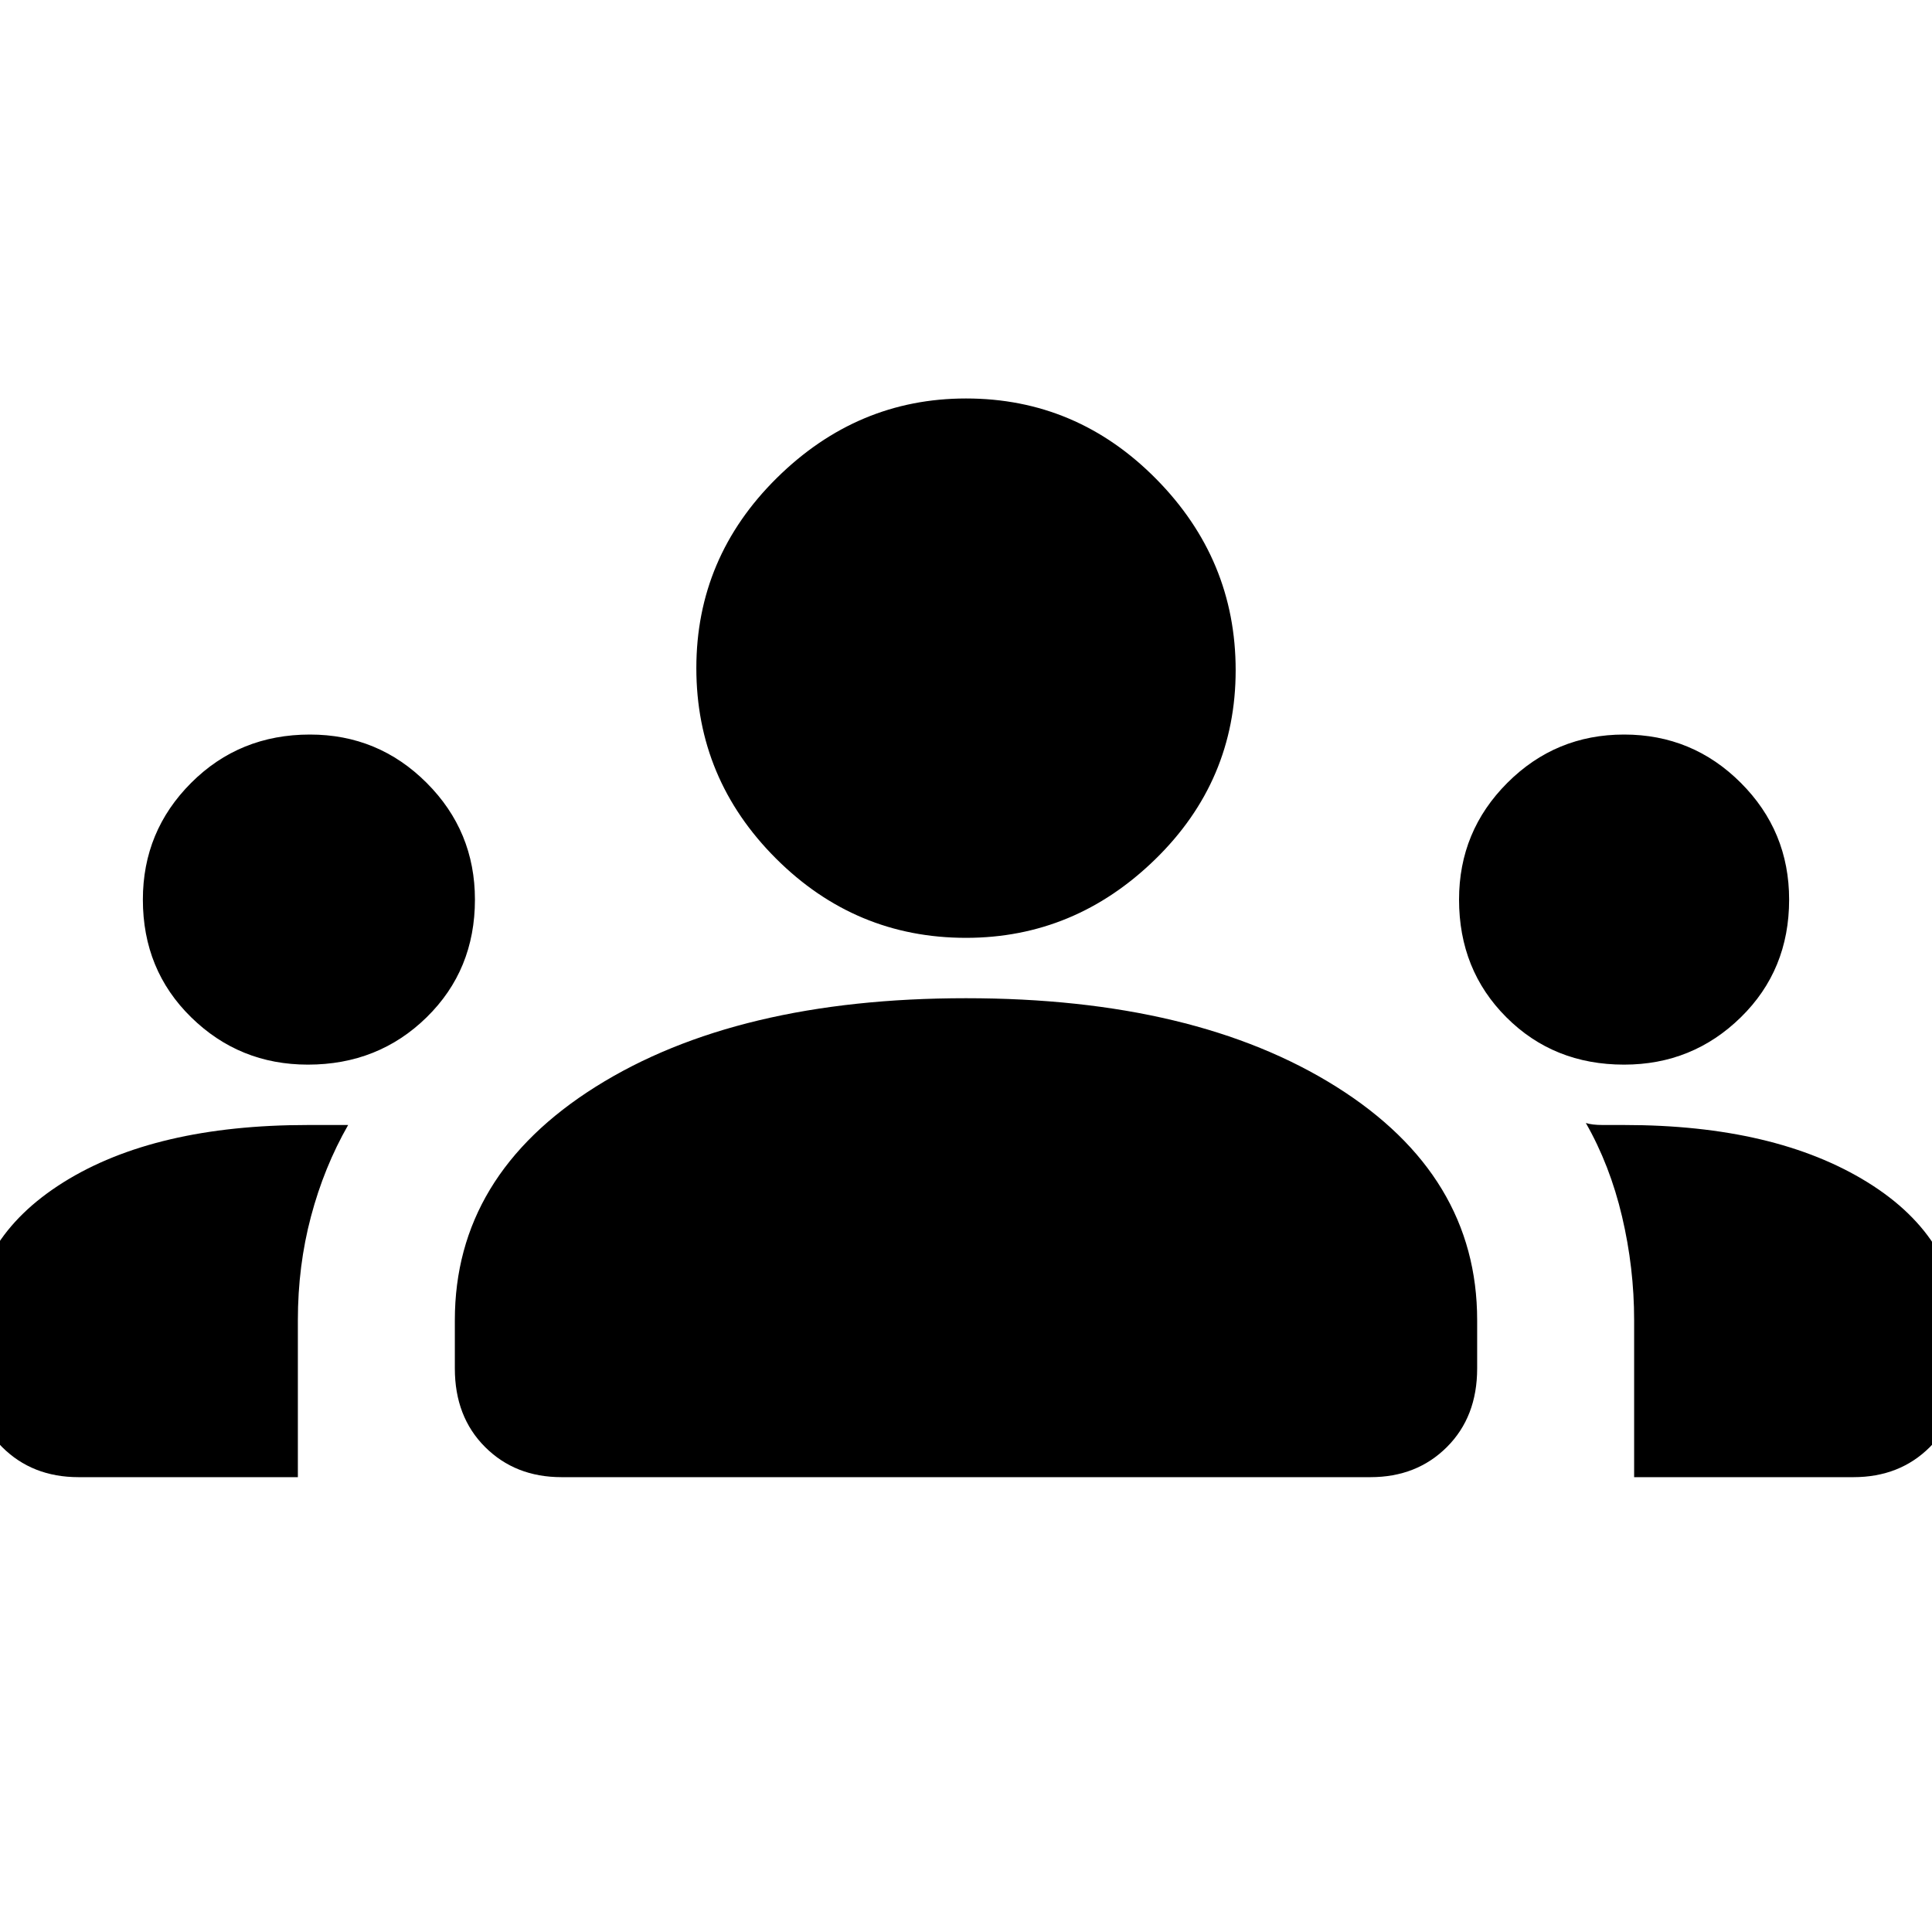 <svg xmlns="http://www.w3.org/2000/svg" height="40" width="40"><path d="M1.625 30.583q-.958 0-1.583-.625t-.625-1.625v-.708q0-1.958 1.895-3.146 1.896-1.187 5.063-1.187h.833q-.5.875-.77 1.896-.271 1.02-.271 2.145v3.25Zm10 0q-.958 0-1.583-.625t-.625-1.625v-1q0-3 2.916-4.833Q15.25 20.667 20 20.667t7.667 1.833q2.916 1.833 2.916 4.833v1q0 1-.625 1.625t-1.583.625Zm22.208 0v-3.25q0-1.083-.25-2.145-.25-1.063-.75-1.938.125.042.355.042h.437q3.125 0 5.042 1.187 1.916 1.188 1.916 3.188v.666q0 1-.625 1.625t-1.583.625ZM6.375 22.042q-1.417 0-2.417-.98-1-.979-1-2.437 0-1.417 1-2.417 1-1 2.459-1 1.416 0 2.416 1t1 2.417q0 1.458-1 2.437-1 .98-2.458.98Zm27.25 0q-1.458 0-2.437-.98-.98-.979-.98-2.437 0-1.417 1-2.417 1-1 2.417-1 1.417 0 2.417 1 1 1 1 2.417 0 1.458-1 2.437-1 .98-2.417.98ZM20 19.417q-2.292 0-3.938-1.646-1.645-1.646-1.645-3.938 0-2.291 1.666-3.937Q17.75 8.25 20 8.25q2.292 0 3.938 1.667 1.645 1.666 1.645 3.958 0 2.292-1.666 3.917Q22.25 19.417 20 19.417Z"/></svg>
